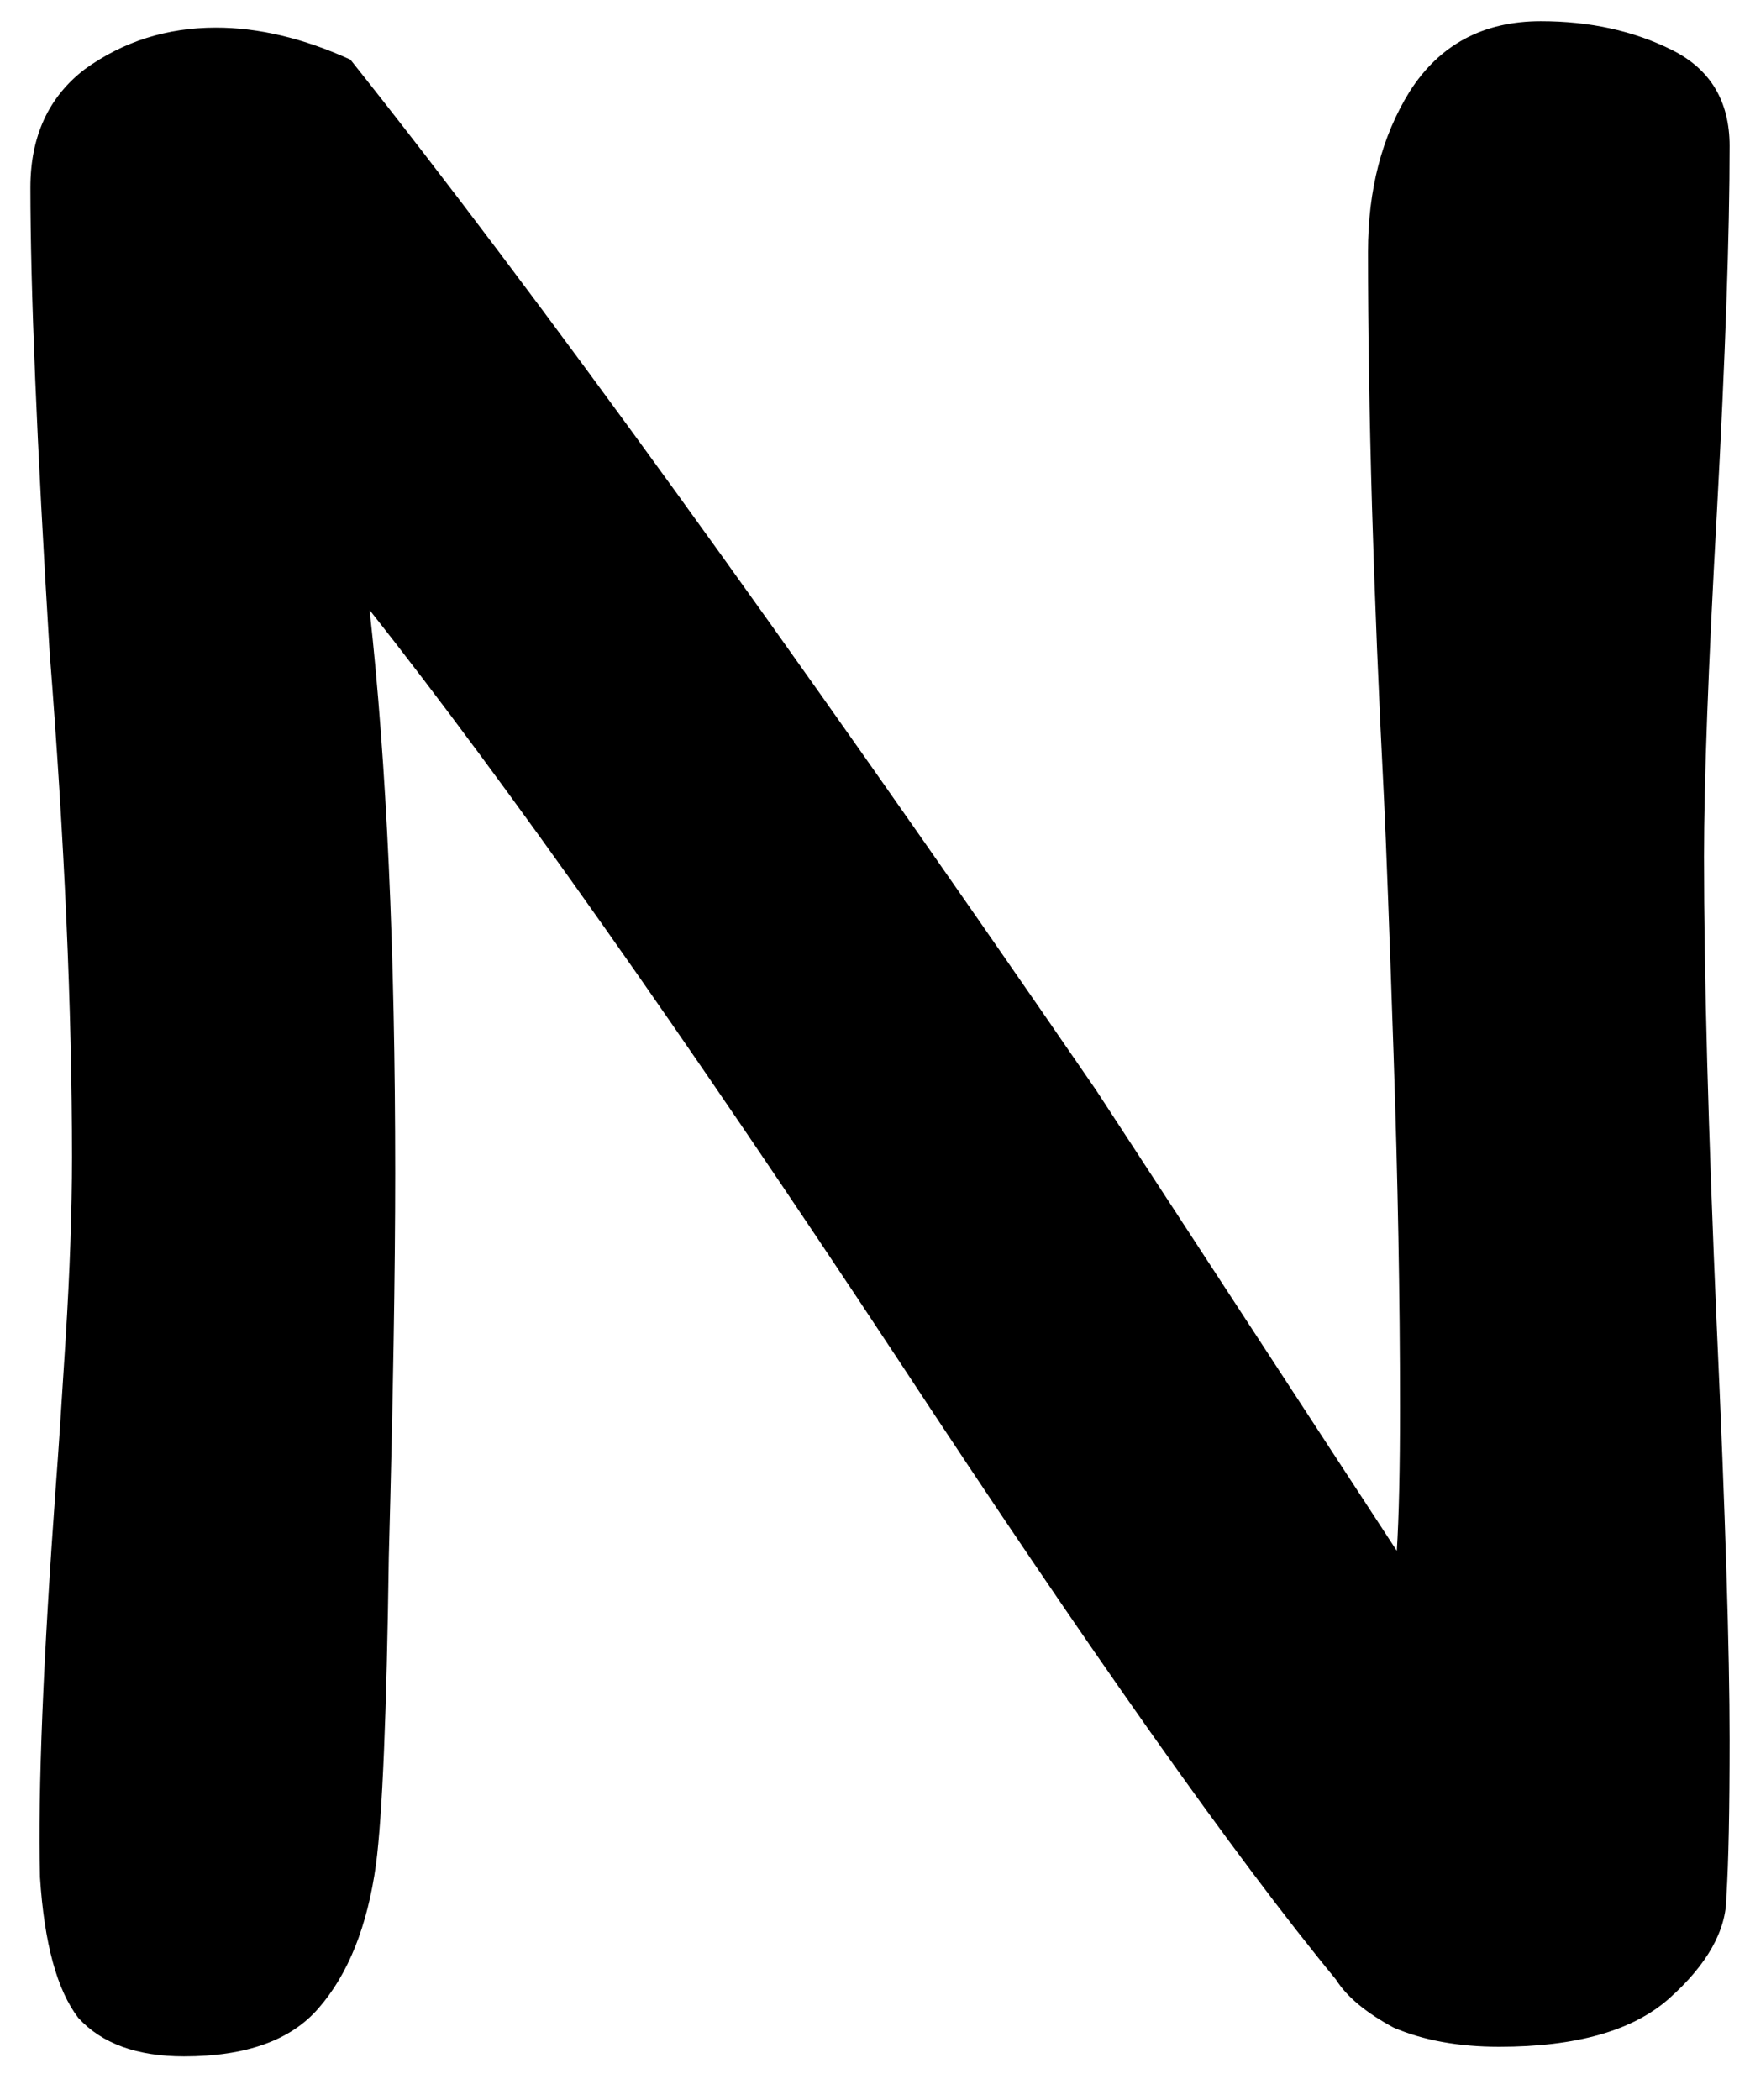 <svg width="35" height="42" viewBox="0 0 35 42" fill="none" xmlns="http://www.w3.org/2000/svg">
<path d="M27.36 5.032C27.36 3.795 27.637 2.728 28.192 1.832C28.789 0.893 29.664 0.424 30.816 0.424C31.797 0.424 32.672 0.616 33.44 1C34.208 1.384 34.592 2.024 34.592 2.92C34.592 4.669 34.507 7.123 34.336 10.28C34.165 13.352 34.08 15.635 34.08 17.128C34.08 19.475 34.165 22.611 34.336 26.536C34.507 30.291 34.592 33.043 34.592 34.792C34.592 36.2 34.571 37.245 34.528 37.928C34.528 38.611 34.144 39.293 33.376 39.976C32.651 40.616 31.52 40.936 29.984 40.936C29.173 40.936 28.469 40.808 27.872 40.552C27.317 40.253 26.933 39.933 26.72 39.592C24.715 37.16 21.792 33.021 17.952 27.176C13.643 20.648 10.123 15.656 7.392 12.2C7.733 15.272 7.904 19.027 7.904 23.464C7.904 25.427 7.861 27.987 7.776 31.144C7.733 34.259 7.648 36.307 7.52 37.288C7.349 38.525 6.965 39.485 6.368 40.168C5.813 40.808 4.917 41.128 3.68 41.128C2.741 41.128 2.037 40.872 1.568 40.36C1.141 39.805 0.885 38.867 0.8 37.544C0.757 35.795 0.864 33.171 1.12 29.672C1.163 29.117 1.227 28.157 1.312 26.792C1.397 25.427 1.44 24.211 1.44 23.144C1.44 20.2 1.291 16.829 0.992 13.032C0.736 8.851 0.608 5.757 0.608 3.752C0.608 2.728 0.971 1.939 1.696 1.384C2.464 0.829 3.339 0.552 4.32 0.552C5.173 0.552 6.069 0.765 7.008 1.192C10.677 5.8 15.648 12.669 21.92 21.8L27.936 31.016C27.979 30.333 28 29.373 28 28.136C28 25.96 27.957 23.613 27.872 21.096C27.787 18.579 27.723 16.872 27.68 15.976C27.467 11.837 27.36 8.189 27.36 5.032Z" fill="black"/>
</svg>
